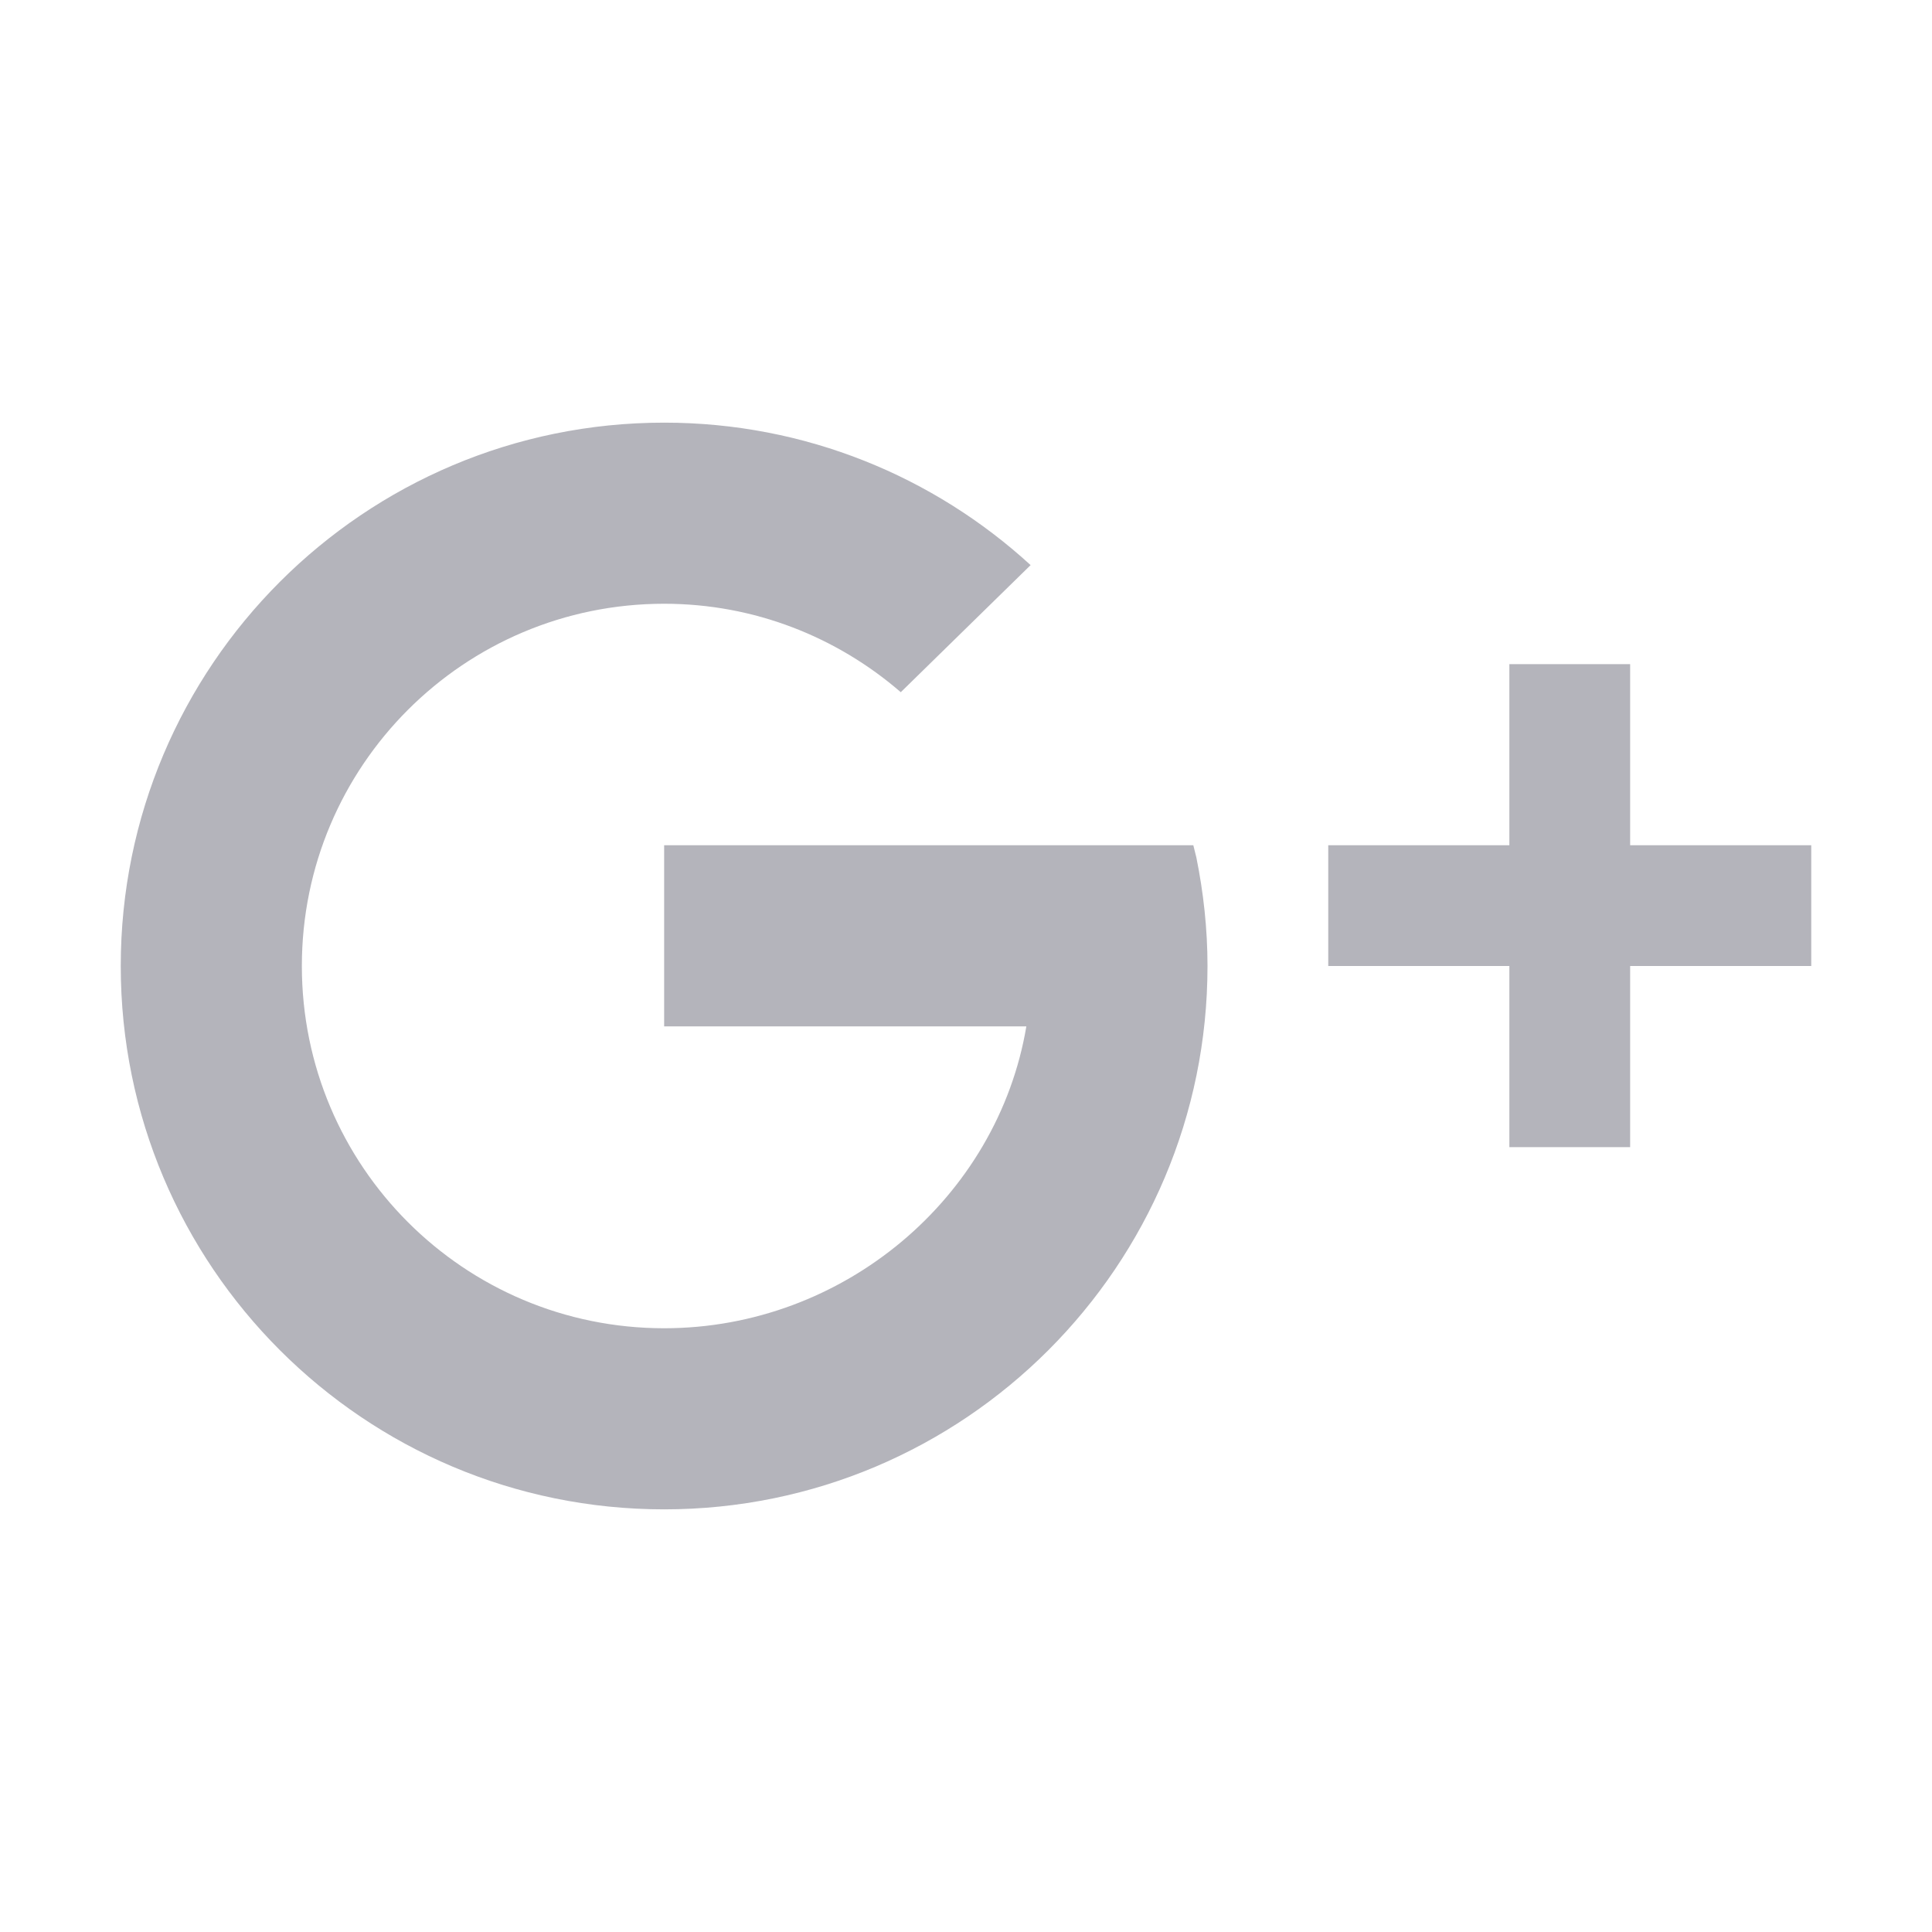 <svg xmlns="http://www.w3.org/2000/svg"  viewBox="0 0 50 50" width="25" height="25" fill="#b4b4bb"><path d="M 17.188 10.938 C 9.422 10.938 3.125 17.234 3.125 25 C 3.125 32.766 9.422 39.062 17.188 39.062 C 24.953 39.062 31.25 32.766 31.25 25 C 31.25 24.035 31.145 23.094 30.961 22.188 L 30.883 21.875 L 17.188 21.875 L 17.188 26.562 L 26.562 26.562 C 25.816 30.996 21.832 34.375 17.188 34.375 C 12.008 34.375 7.812 30.18 7.812 25 C 7.812 19.82 12.008 15.625 17.188 15.625 C 19.531 15.625 21.668 16.492 23.312 17.914 L 26.672 14.625 C 24.172 12.336 20.844 10.938 17.188 10.938 Z M 39.062 17.188 L 39.062 21.875 L 34.375 21.875 L 34.375 25 L 39.062 25 L 39.062 29.688 L 42.188 29.688 L 42.188 25 L 46.875 25 L 46.875 21.875 L 42.188 21.875 L 42.188 17.188 Z"/></svg>